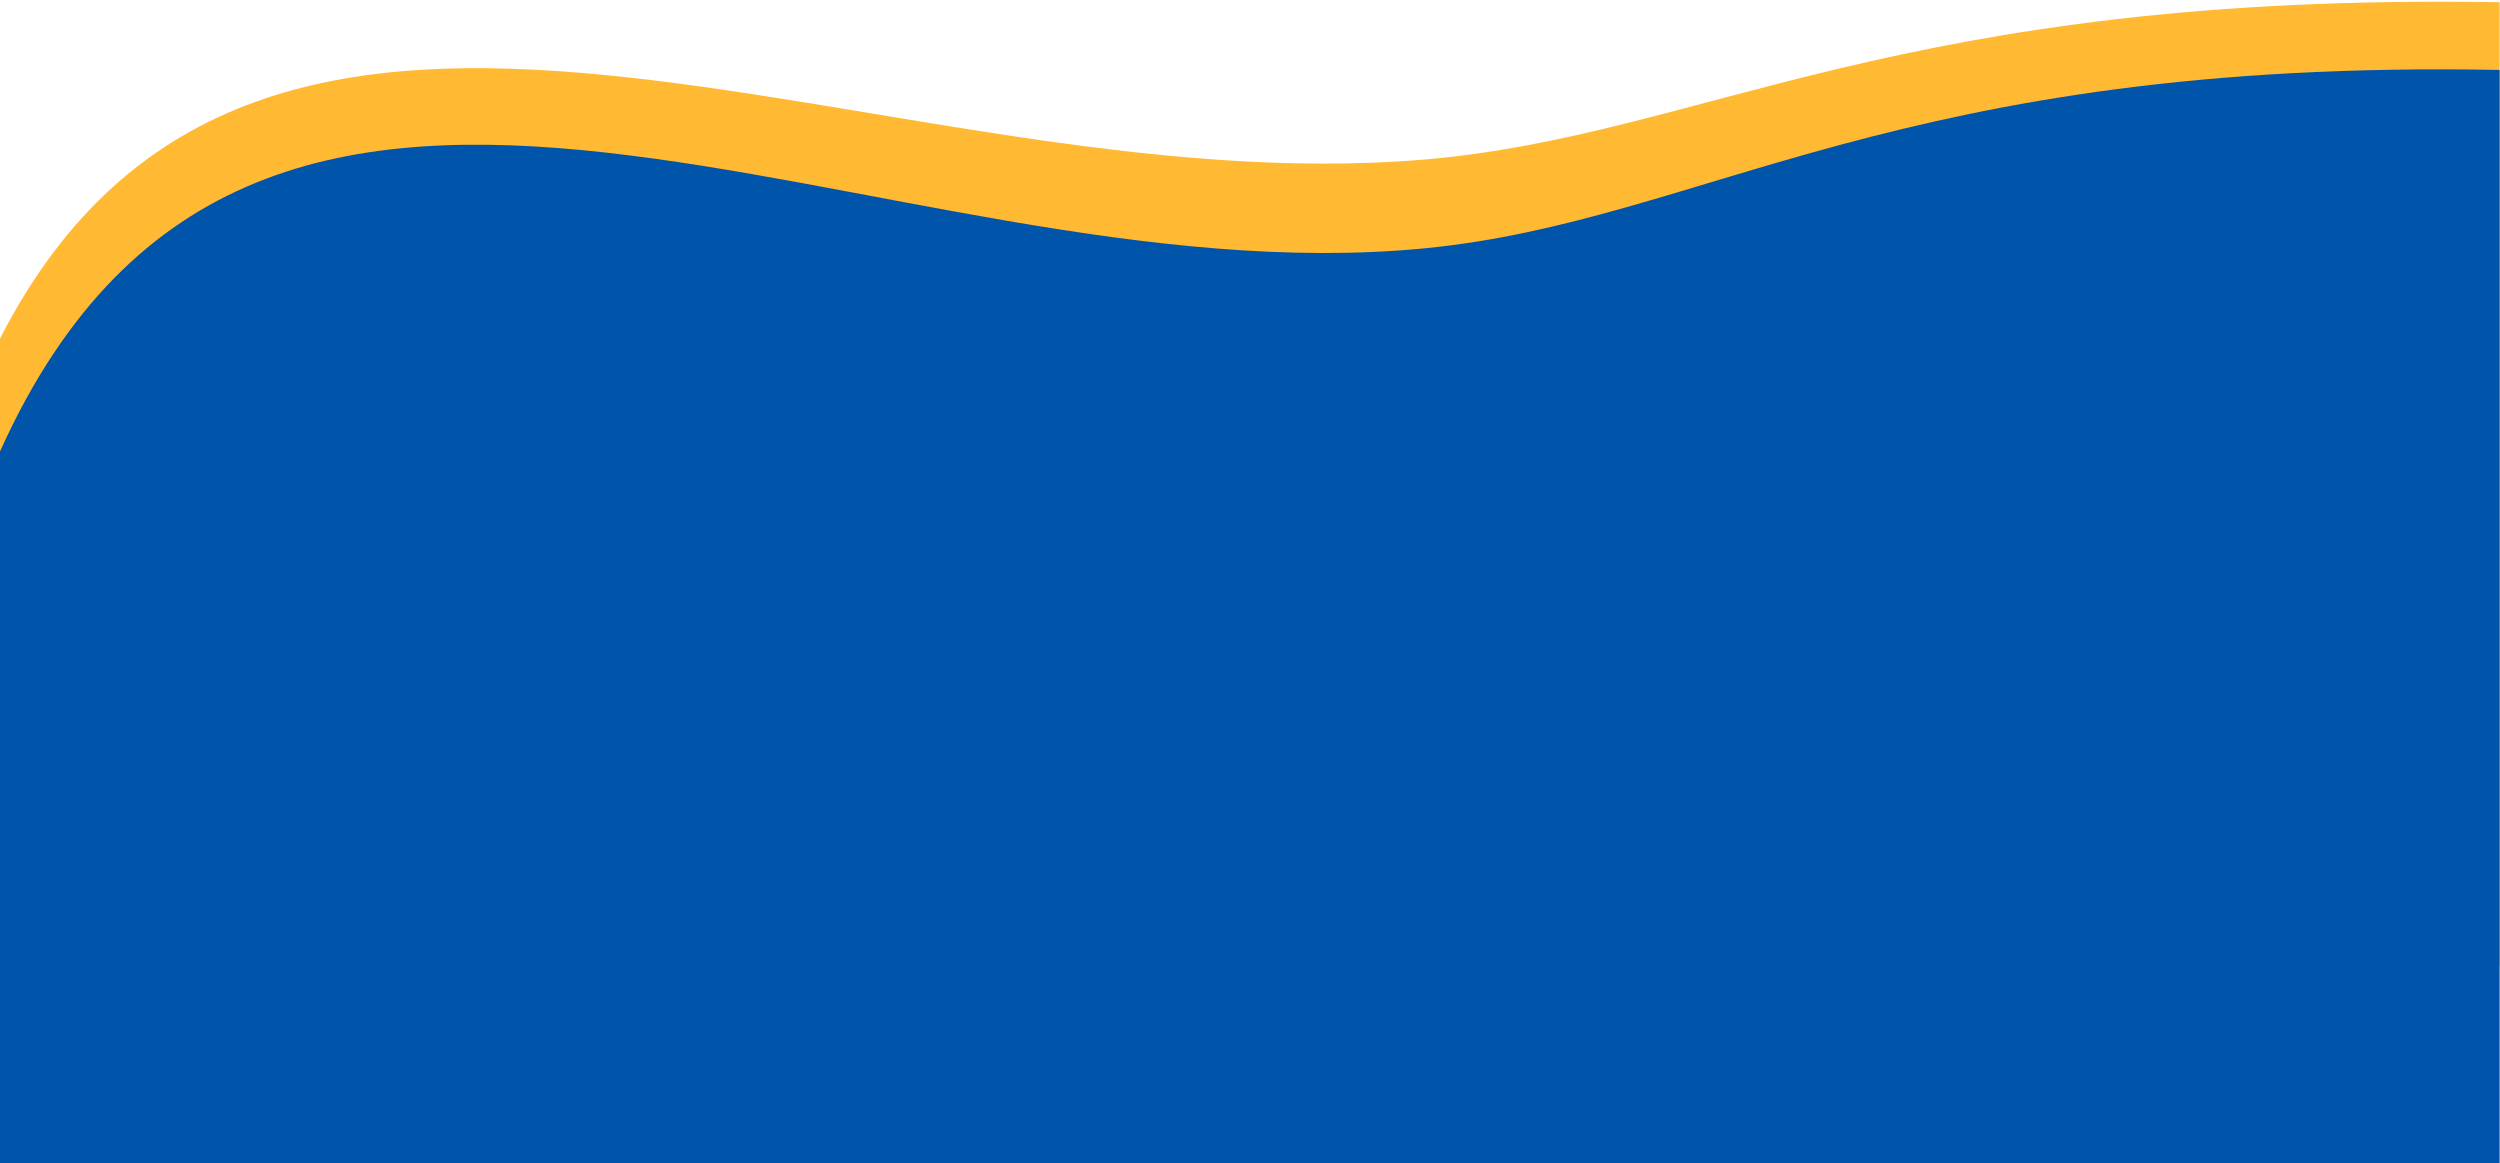 <svg width="1253" height="583" viewBox="0 0 1253 583" fill="none" xmlns="http://www.w3.org/2000/svg">
<path d="M1252.82 1.128C950.806 -3.978 854.5 67.903 714 79.949C440 103.44 131 -86.344 0.001 169.7V484.203H1252.82V1.128Z" fill="#FFB932"/>
<path d="M1252.82 35.058C950.805 29.266 854.499 110.799 713.999 124.462C439.999 151.108 130.999 -64.161 0 226.265V582.999H1252.82V35.058Z" fill="#0054AA"/>
</svg>
